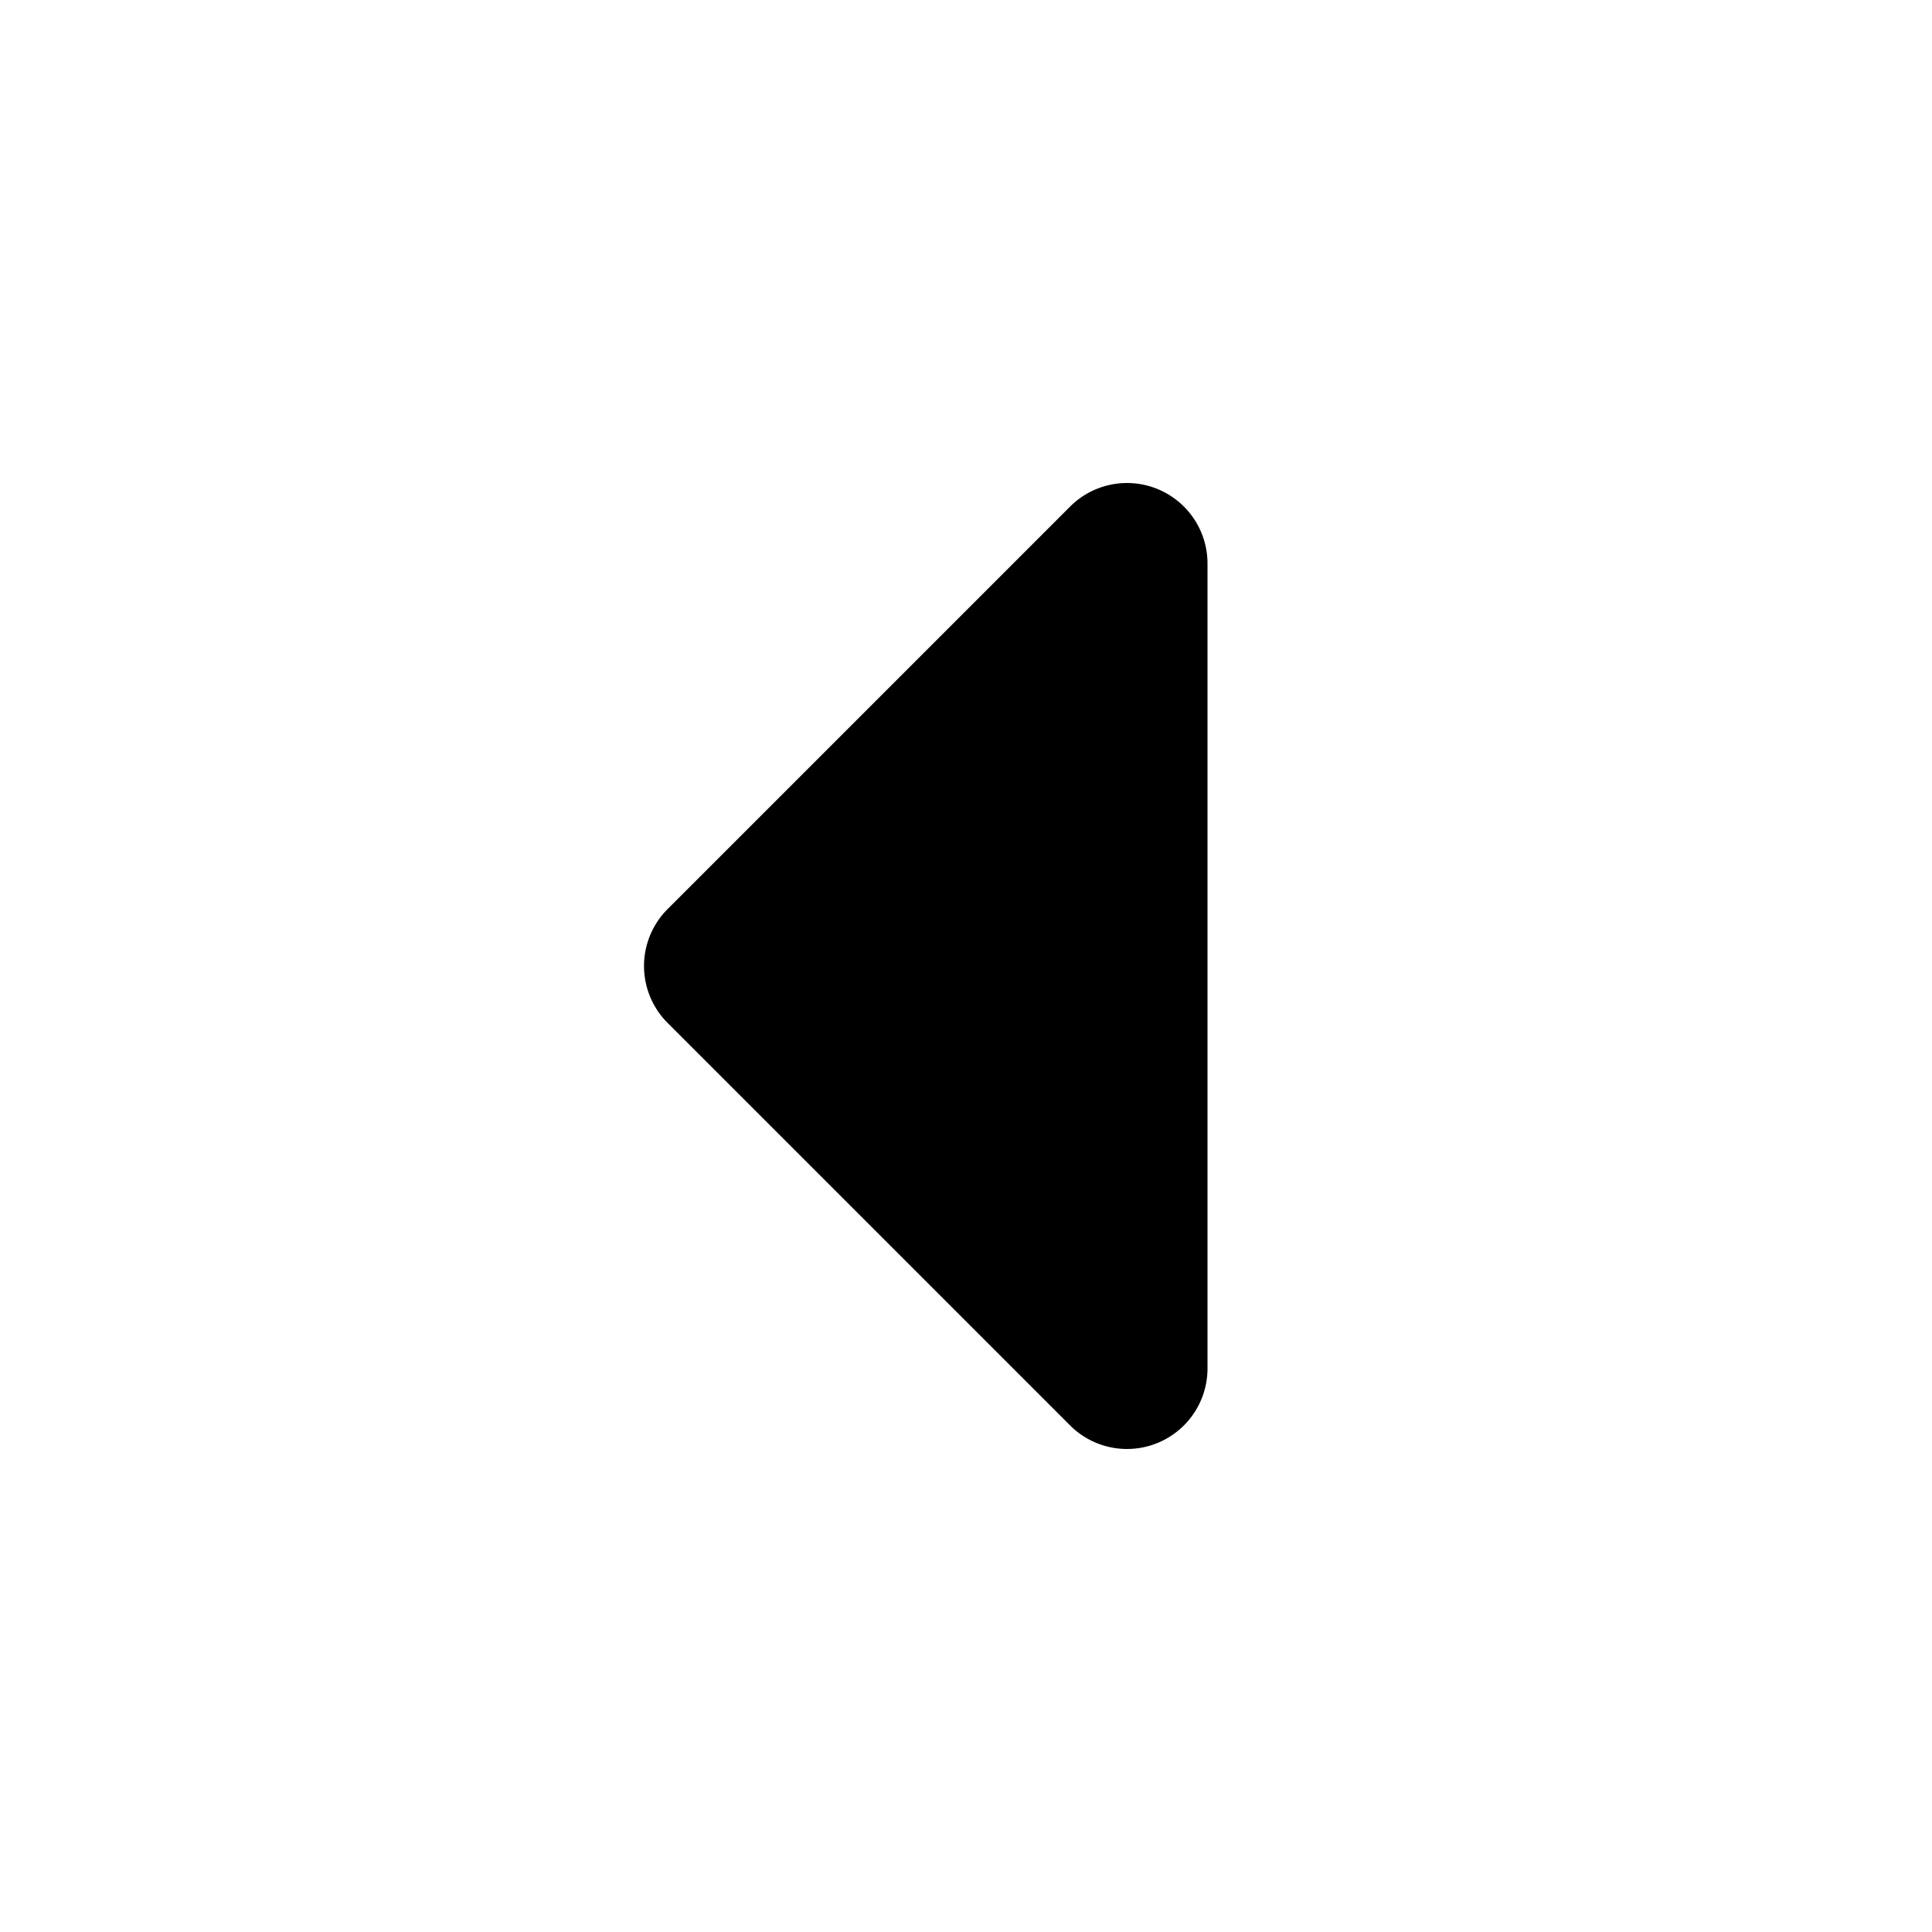 <svg xmlns="http://www.w3.org/2000/svg" xmlns:xlink="http://www.w3.org/1999/xlink" width="24" height="24" viewBox="0 0 24 24"><path fill="currentColor" fill-rule="evenodd" d="M15 7a1 1 0 0 0-1.707-.707l-5 5a1 1 0 0 0 0 1.414l5 5A1 1 0 0 0 15 17z" clip-rule="evenodd"/></svg>